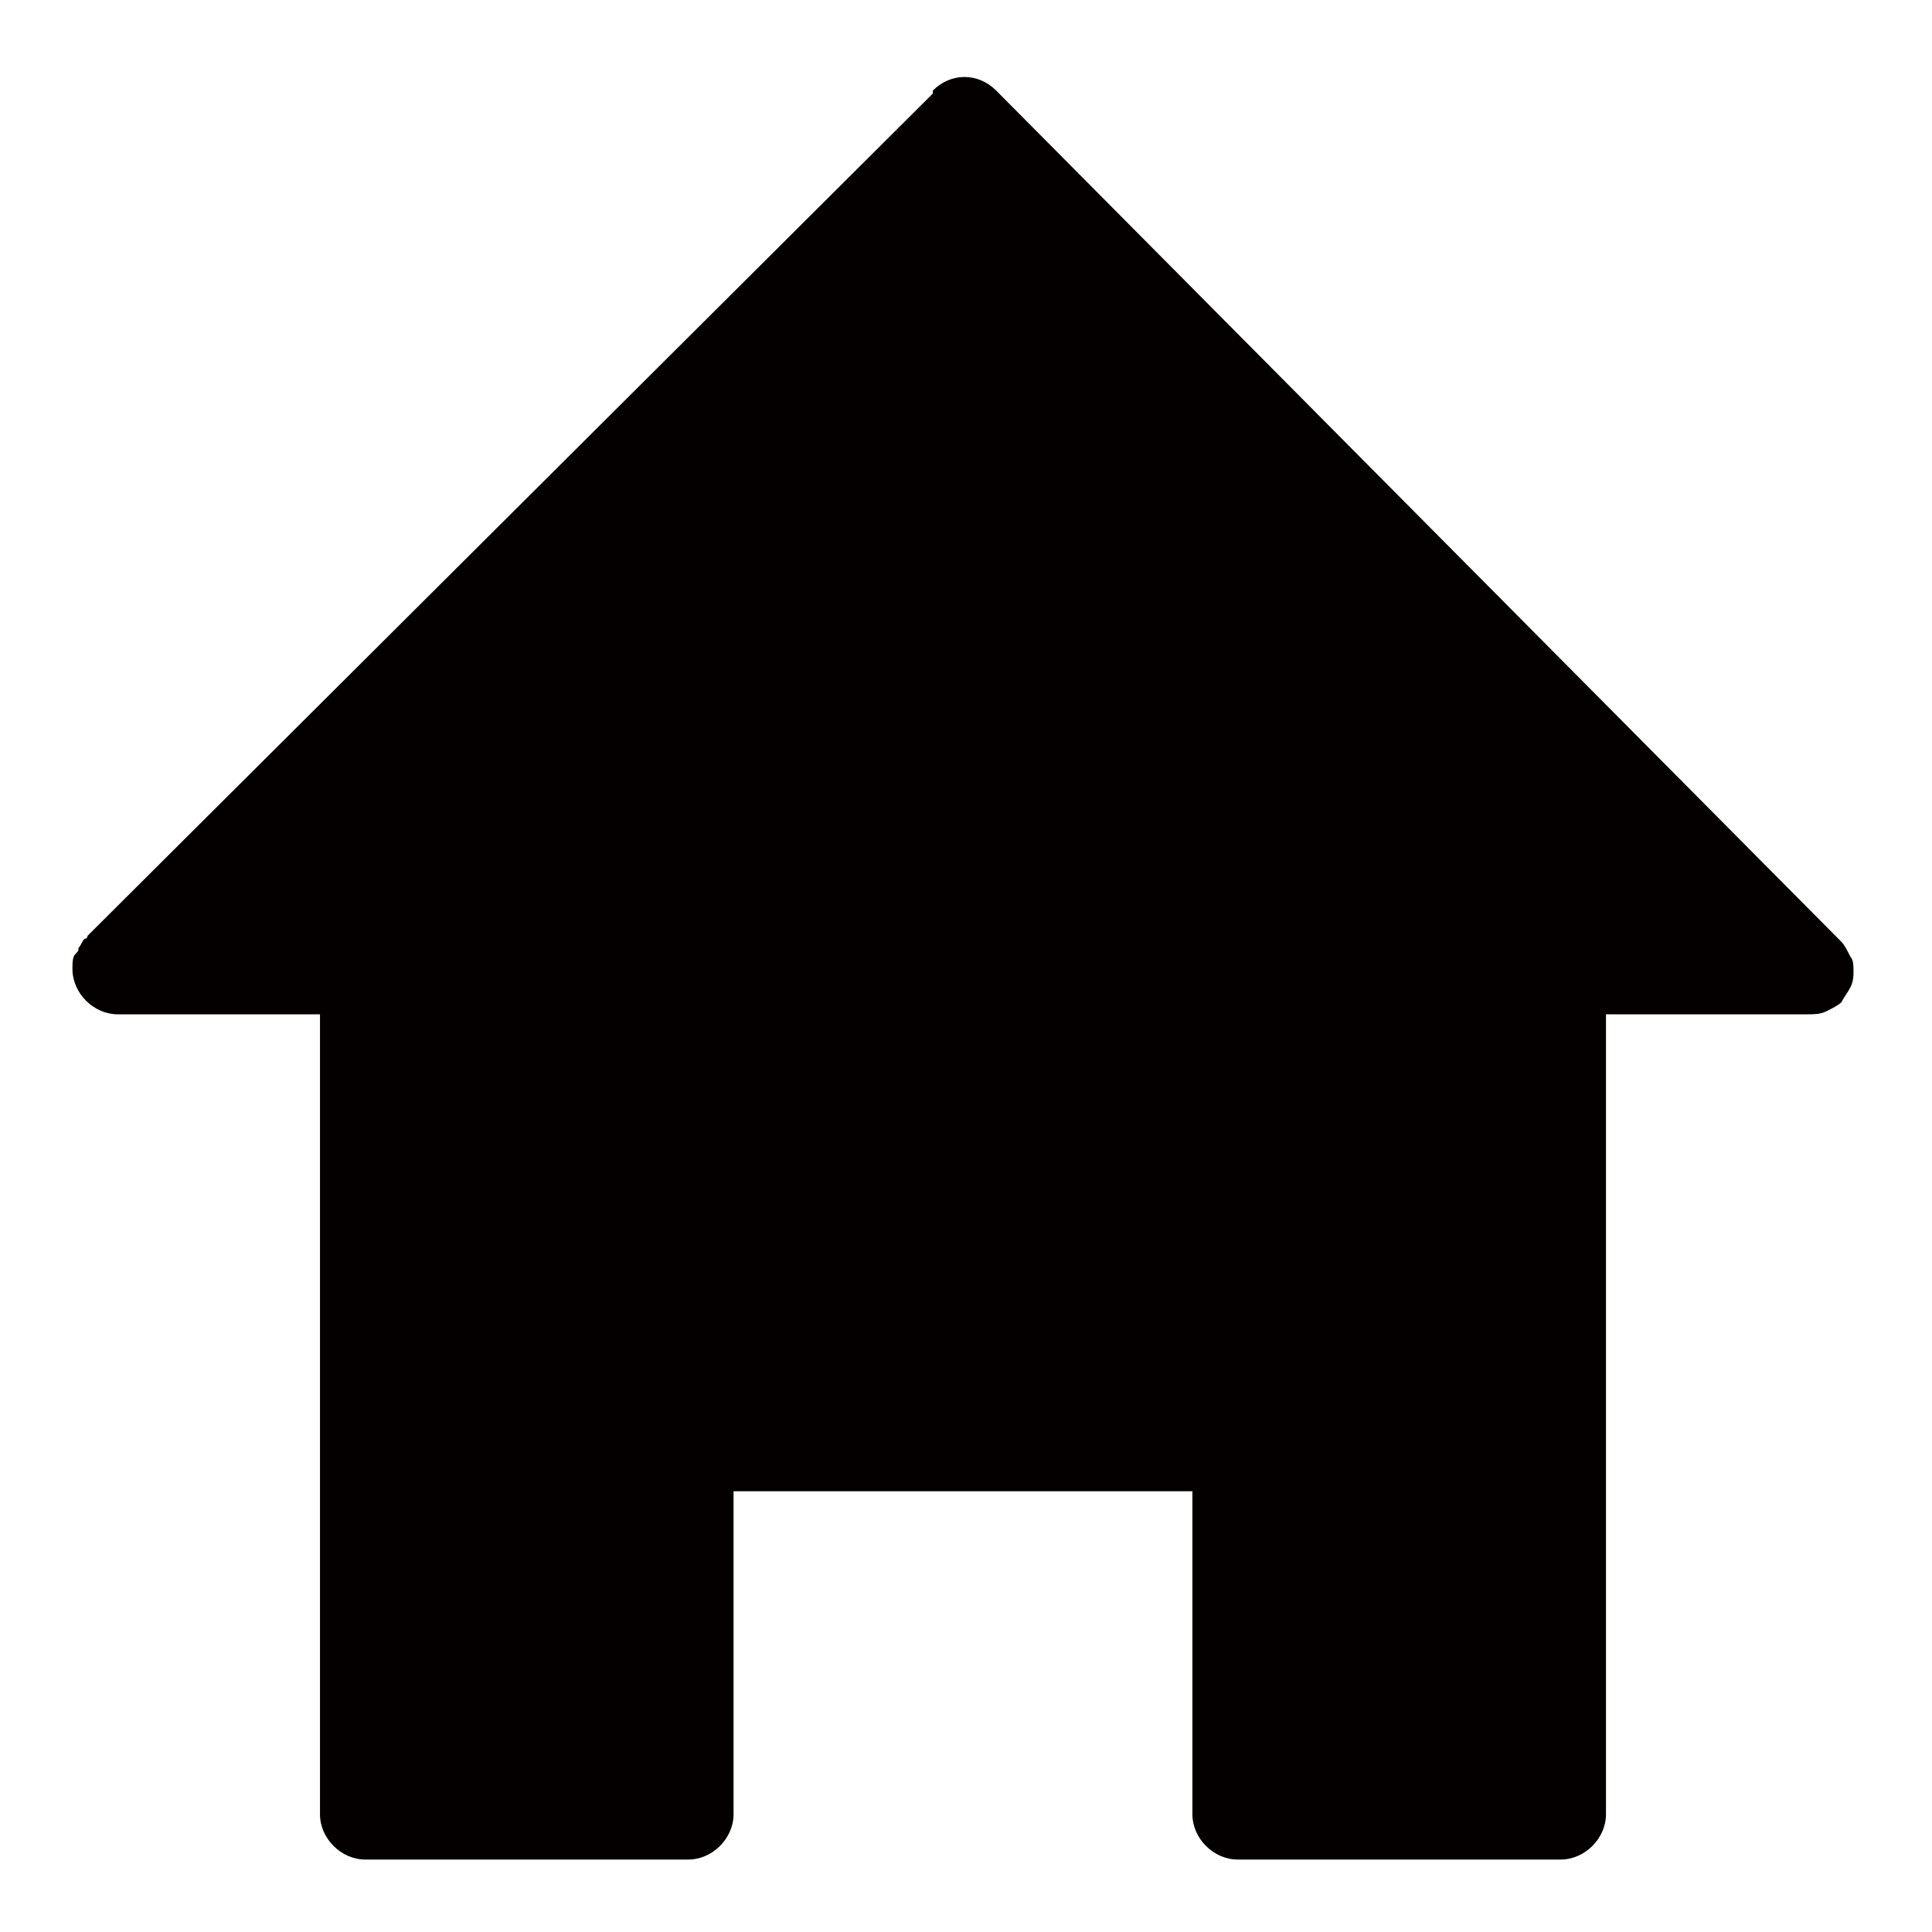 <?xml version="1.0" encoding="utf-8"?>
<!-- Generator: Adobe Illustrator 19.0.0, SVG Export Plug-In . SVG Version: 6.00 Build 0)  -->
<svg version="1.1" id="图层_1" xmlns="http://www.w3.org/2000/svg" xmlns:xlink="http://www.w3.org/1999/xlink" x="0px" y="0px"
	 viewBox="0 0 64 64" style="enable-background:new 0 0 64 64;" xml:space="preserve">
<style type="text/css">
	.st0{fill:#040000;}
</style>
<path id="XMLID_15_" class="st0" d="M61.3,32.7c0.1-0.2,0.1-0.4,0.1-0.5l0,0l0,0c0-0.2,0-0.4-0.1-0.5l0,0c-0.1-0.2-0.2-0.4-0.3-0.5
	L33,3c-0.6-0.6-1.5-0.6-2.1,0c0,0,0,0,0,0.1L2.9,31c0,0,0,0.1-0.1,0.1c-0.1,0.1-0.1,0.2-0.2,0.3c0,0.1,0,0.1-0.1,0.2
	s-0.1,0.3-0.1,0.5l0,0l0,0c0,0.8,0.7,1.5,1.5,1.5h6.7v26.5c0,0.8,0.7,1.5,1.5,1.5h10.7c0.8,0,1.5-0.7,1.5-1.5V49.4h15.2v10.7
	c0,0.8,0.7,1.5,1.5,1.5h10.7c0.8,0,1.5-0.7,1.5-1.5V33.6h6.7c0.2,0,0.4,0,0.6-0.1l0,0c0.2-0.1,0.4-0.2,0.5-0.3l0,0l0,0
	C61.1,33,61.2,32.9,61.3,32.7L61.3,32.7z"/>
</svg>
